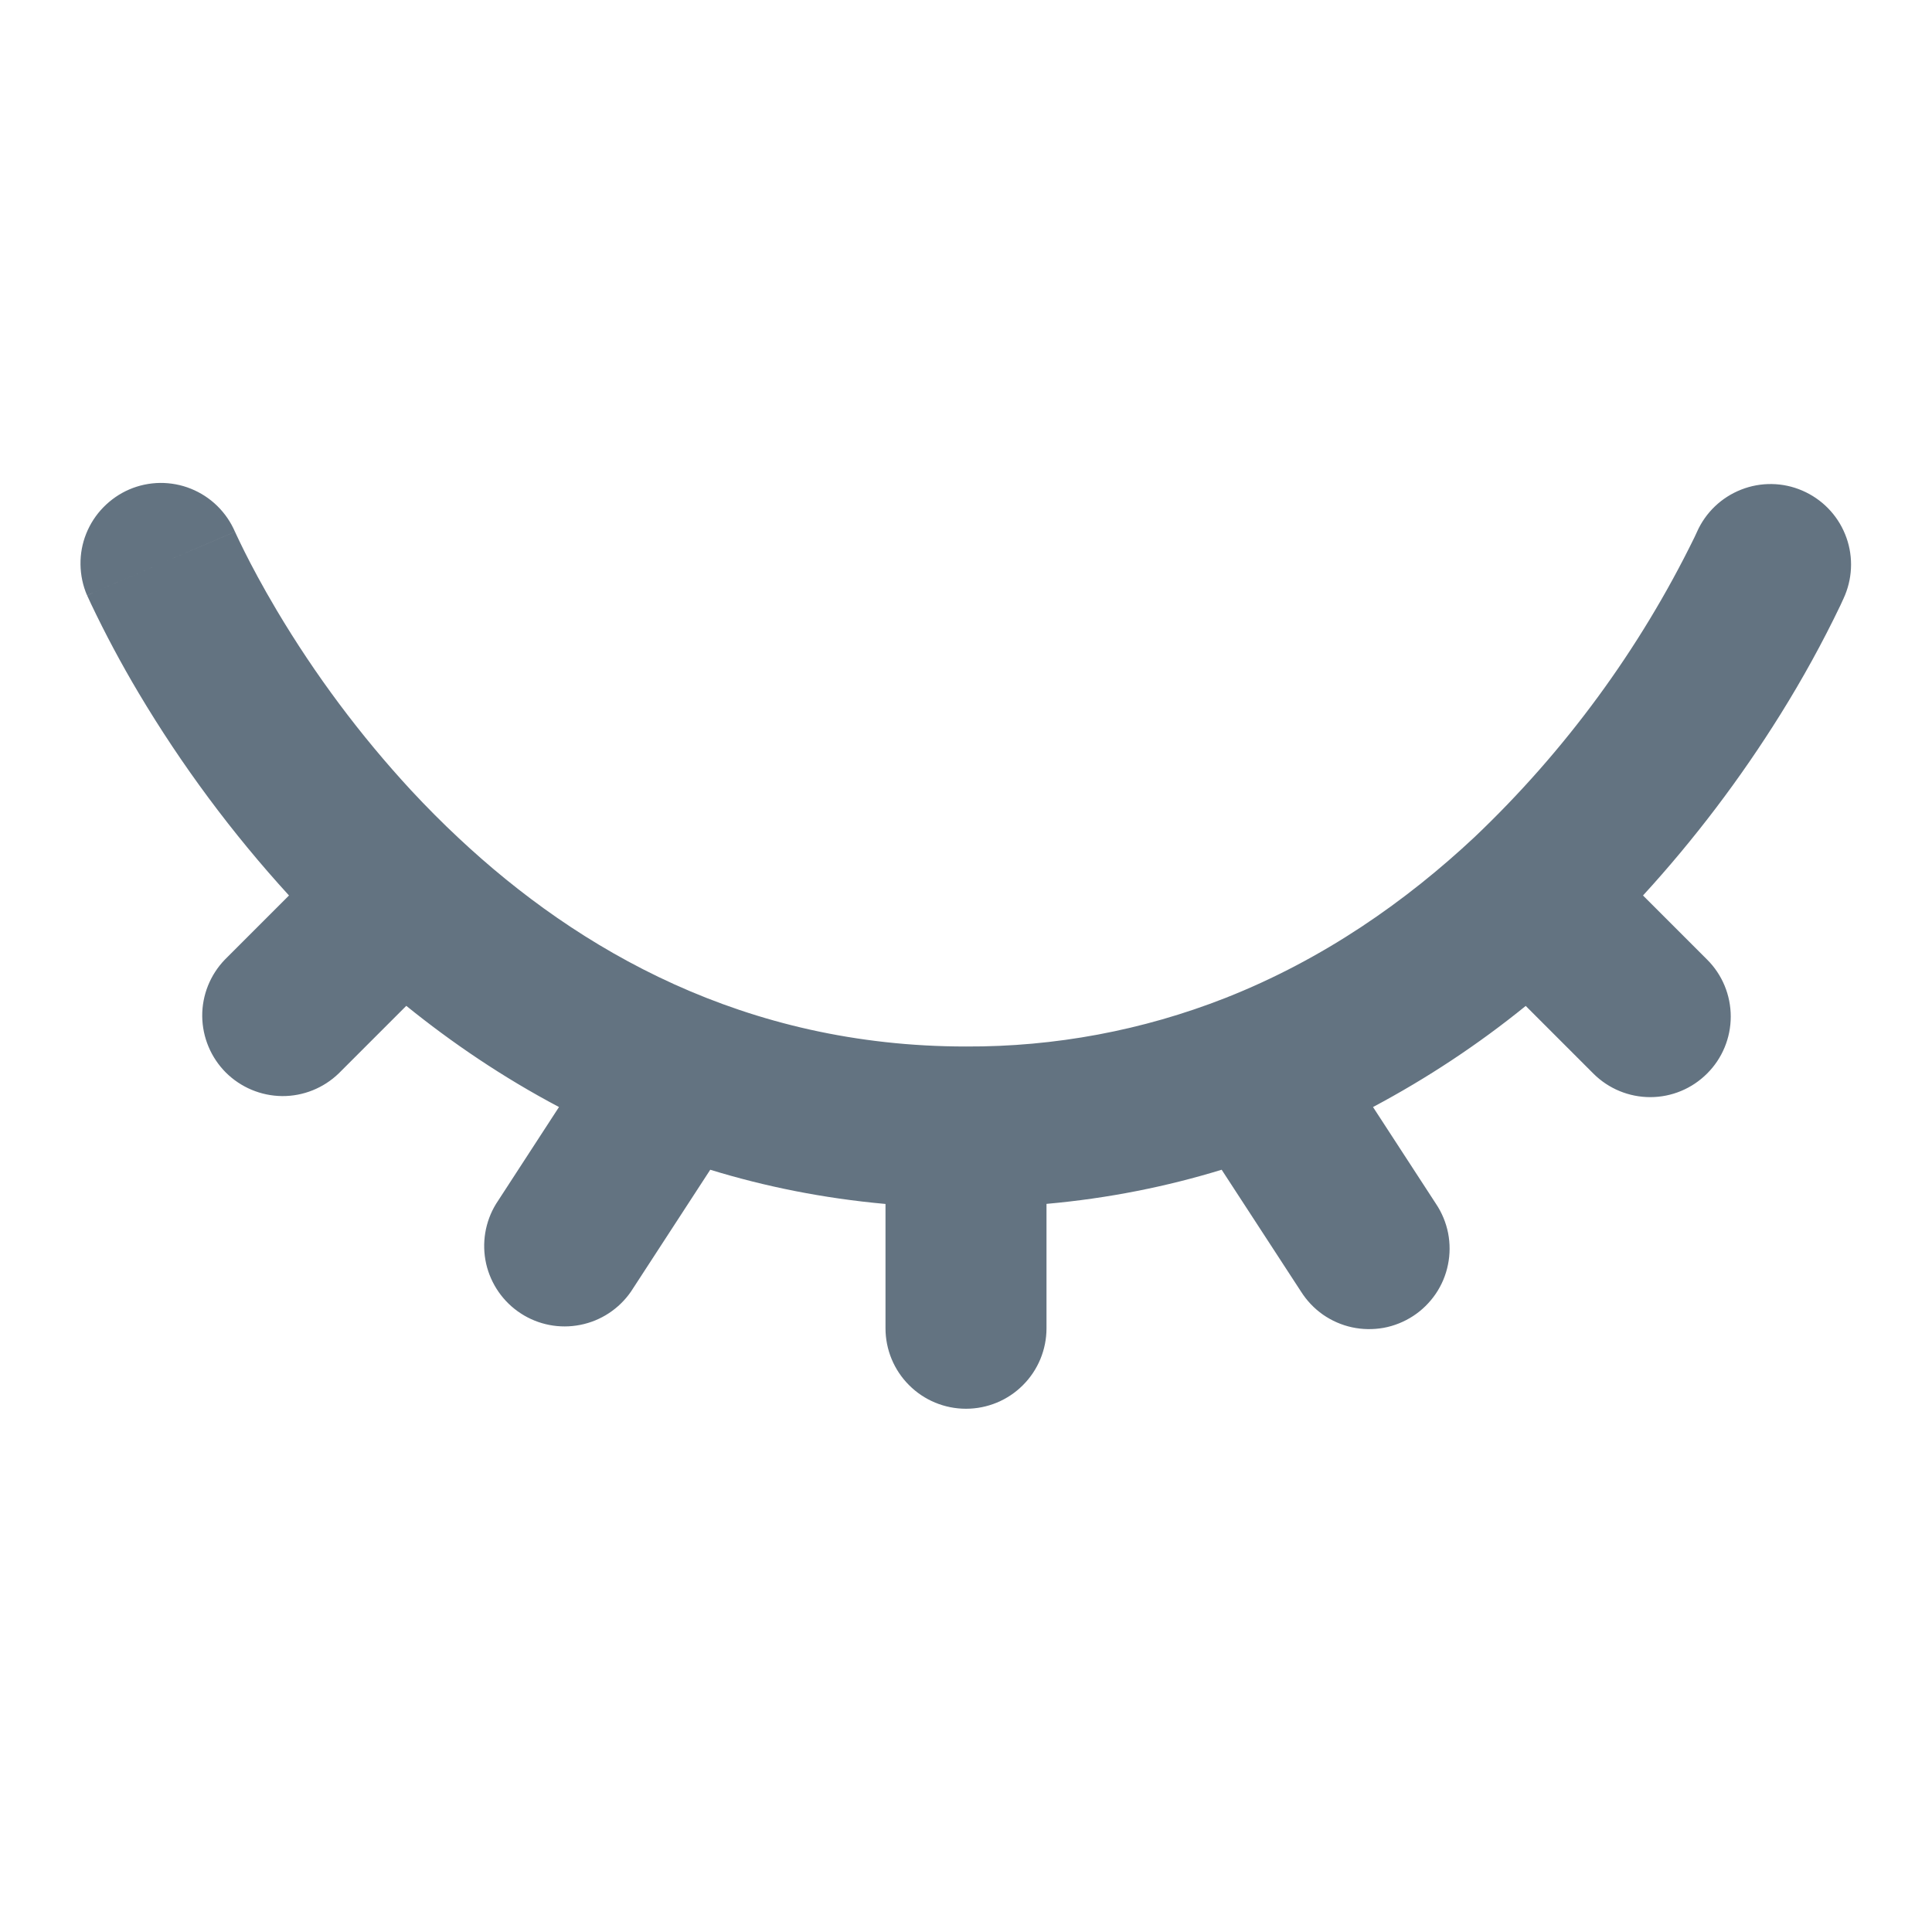 <svg width="24" height="24" viewBox="0 0 24 24" fill="none" xmlns="http://www.w3.org/2000/svg">
<path fill-rule="evenodd" clip-rule="evenodd" d="M1.606 6.08C1.727 6.028 1.856 6.001 1.988 5.999C2.119 5.998 2.25 6.022 2.371 6.071C2.493 6.12 2.604 6.192 2.698 6.284C2.792 6.376 2.867 6.485 2.919 6.606L2 7L2.92 6.606L2.923 6.614L2.944 6.659C2.964 6.701 2.995 6.767 3.038 6.853C3.124 7.025 3.257 7.277 3.438 7.582C3.915 8.384 4.475 9.134 5.108 9.819C5.298 10.023 5.494 10.221 5.698 10.411C7.18 11.8 9.251 13 12 13C13.102 13.005 14.194 12.801 15.22 12.398C16.447 11.915 17.474 11.188 18.316 10.4C19.441 9.331 20.367 8.069 21.049 6.675L21.076 6.617L21.081 6.606C21.188 6.366 21.385 6.178 21.63 6.082C21.874 5.986 22.147 5.99 22.388 6.094C22.63 6.198 22.821 6.392 22.92 6.635C23.02 6.878 23.019 7.151 22.919 7.394L22.917 7.399L22.913 7.407L22.902 7.433L22.862 7.52C22.64 7.983 22.392 8.433 22.121 8.868C21.621 9.671 21.049 10.426 20.41 11.124L21.207 11.921C21.395 12.108 21.5 12.363 21.5 12.628C21.5 12.893 21.395 13.148 21.207 13.335C21.02 13.523 20.766 13.629 20.5 13.629C20.235 13.629 19.981 13.524 19.793 13.336L18.953 12.496C18.363 12.975 17.727 13.395 17.056 13.752L17.838 14.954C17.912 15.064 17.963 15.188 17.989 15.318C18.014 15.447 18.014 15.581 17.987 15.711C17.961 15.841 17.909 15.964 17.834 16.074C17.759 16.183 17.664 16.277 17.553 16.349C17.442 16.421 17.318 16.471 17.187 16.495C17.057 16.518 16.923 16.516 16.794 16.488C16.665 16.46 16.542 16.406 16.433 16.33C16.325 16.254 16.233 16.157 16.162 16.045L15.176 14.531C14.497 14.739 13.772 14.886 13 14.955V16.5C13 16.765 12.895 17.02 12.707 17.207C12.52 17.395 12.265 17.5 12 17.5C11.735 17.5 11.48 17.395 11.293 17.207C11.105 17.02 11 16.765 11 16.5V14.956C10.225 14.886 9.5 14.739 8.823 14.531L7.838 16.045C7.69 16.259 7.464 16.408 7.209 16.458C6.953 16.509 6.688 16.458 6.47 16.316C6.251 16.174 6.097 15.952 6.039 15.698C5.982 15.444 6.026 15.177 6.162 14.955L6.944 13.752C6.244 13.382 5.612 12.952 5.047 12.495L4.207 13.335C4.018 13.517 3.766 13.618 3.504 13.616C3.241 13.613 2.991 13.508 2.805 13.323C2.62 13.137 2.515 12.887 2.512 12.624C2.51 12.362 2.611 12.11 2.793 11.921L3.59 11.124C2.883 10.35 2.256 9.506 1.72 8.605C1.506 8.245 1.309 7.876 1.129 7.498C1.118 7.474 1.107 7.45 1.096 7.426L1.086 7.405L1.084 7.398L1.083 7.396C1.08 7.396 1.08 7.394 2 7L1.081 7.395C1.029 7.274 1.002 7.144 1 7.013C0.998 6.882 1.022 6.751 1.071 6.629C1.12 6.507 1.192 6.396 1.284 6.302C1.376 6.208 1.485 6.132 1.606 6.08Z" fill="#637381"/>
</svg>
